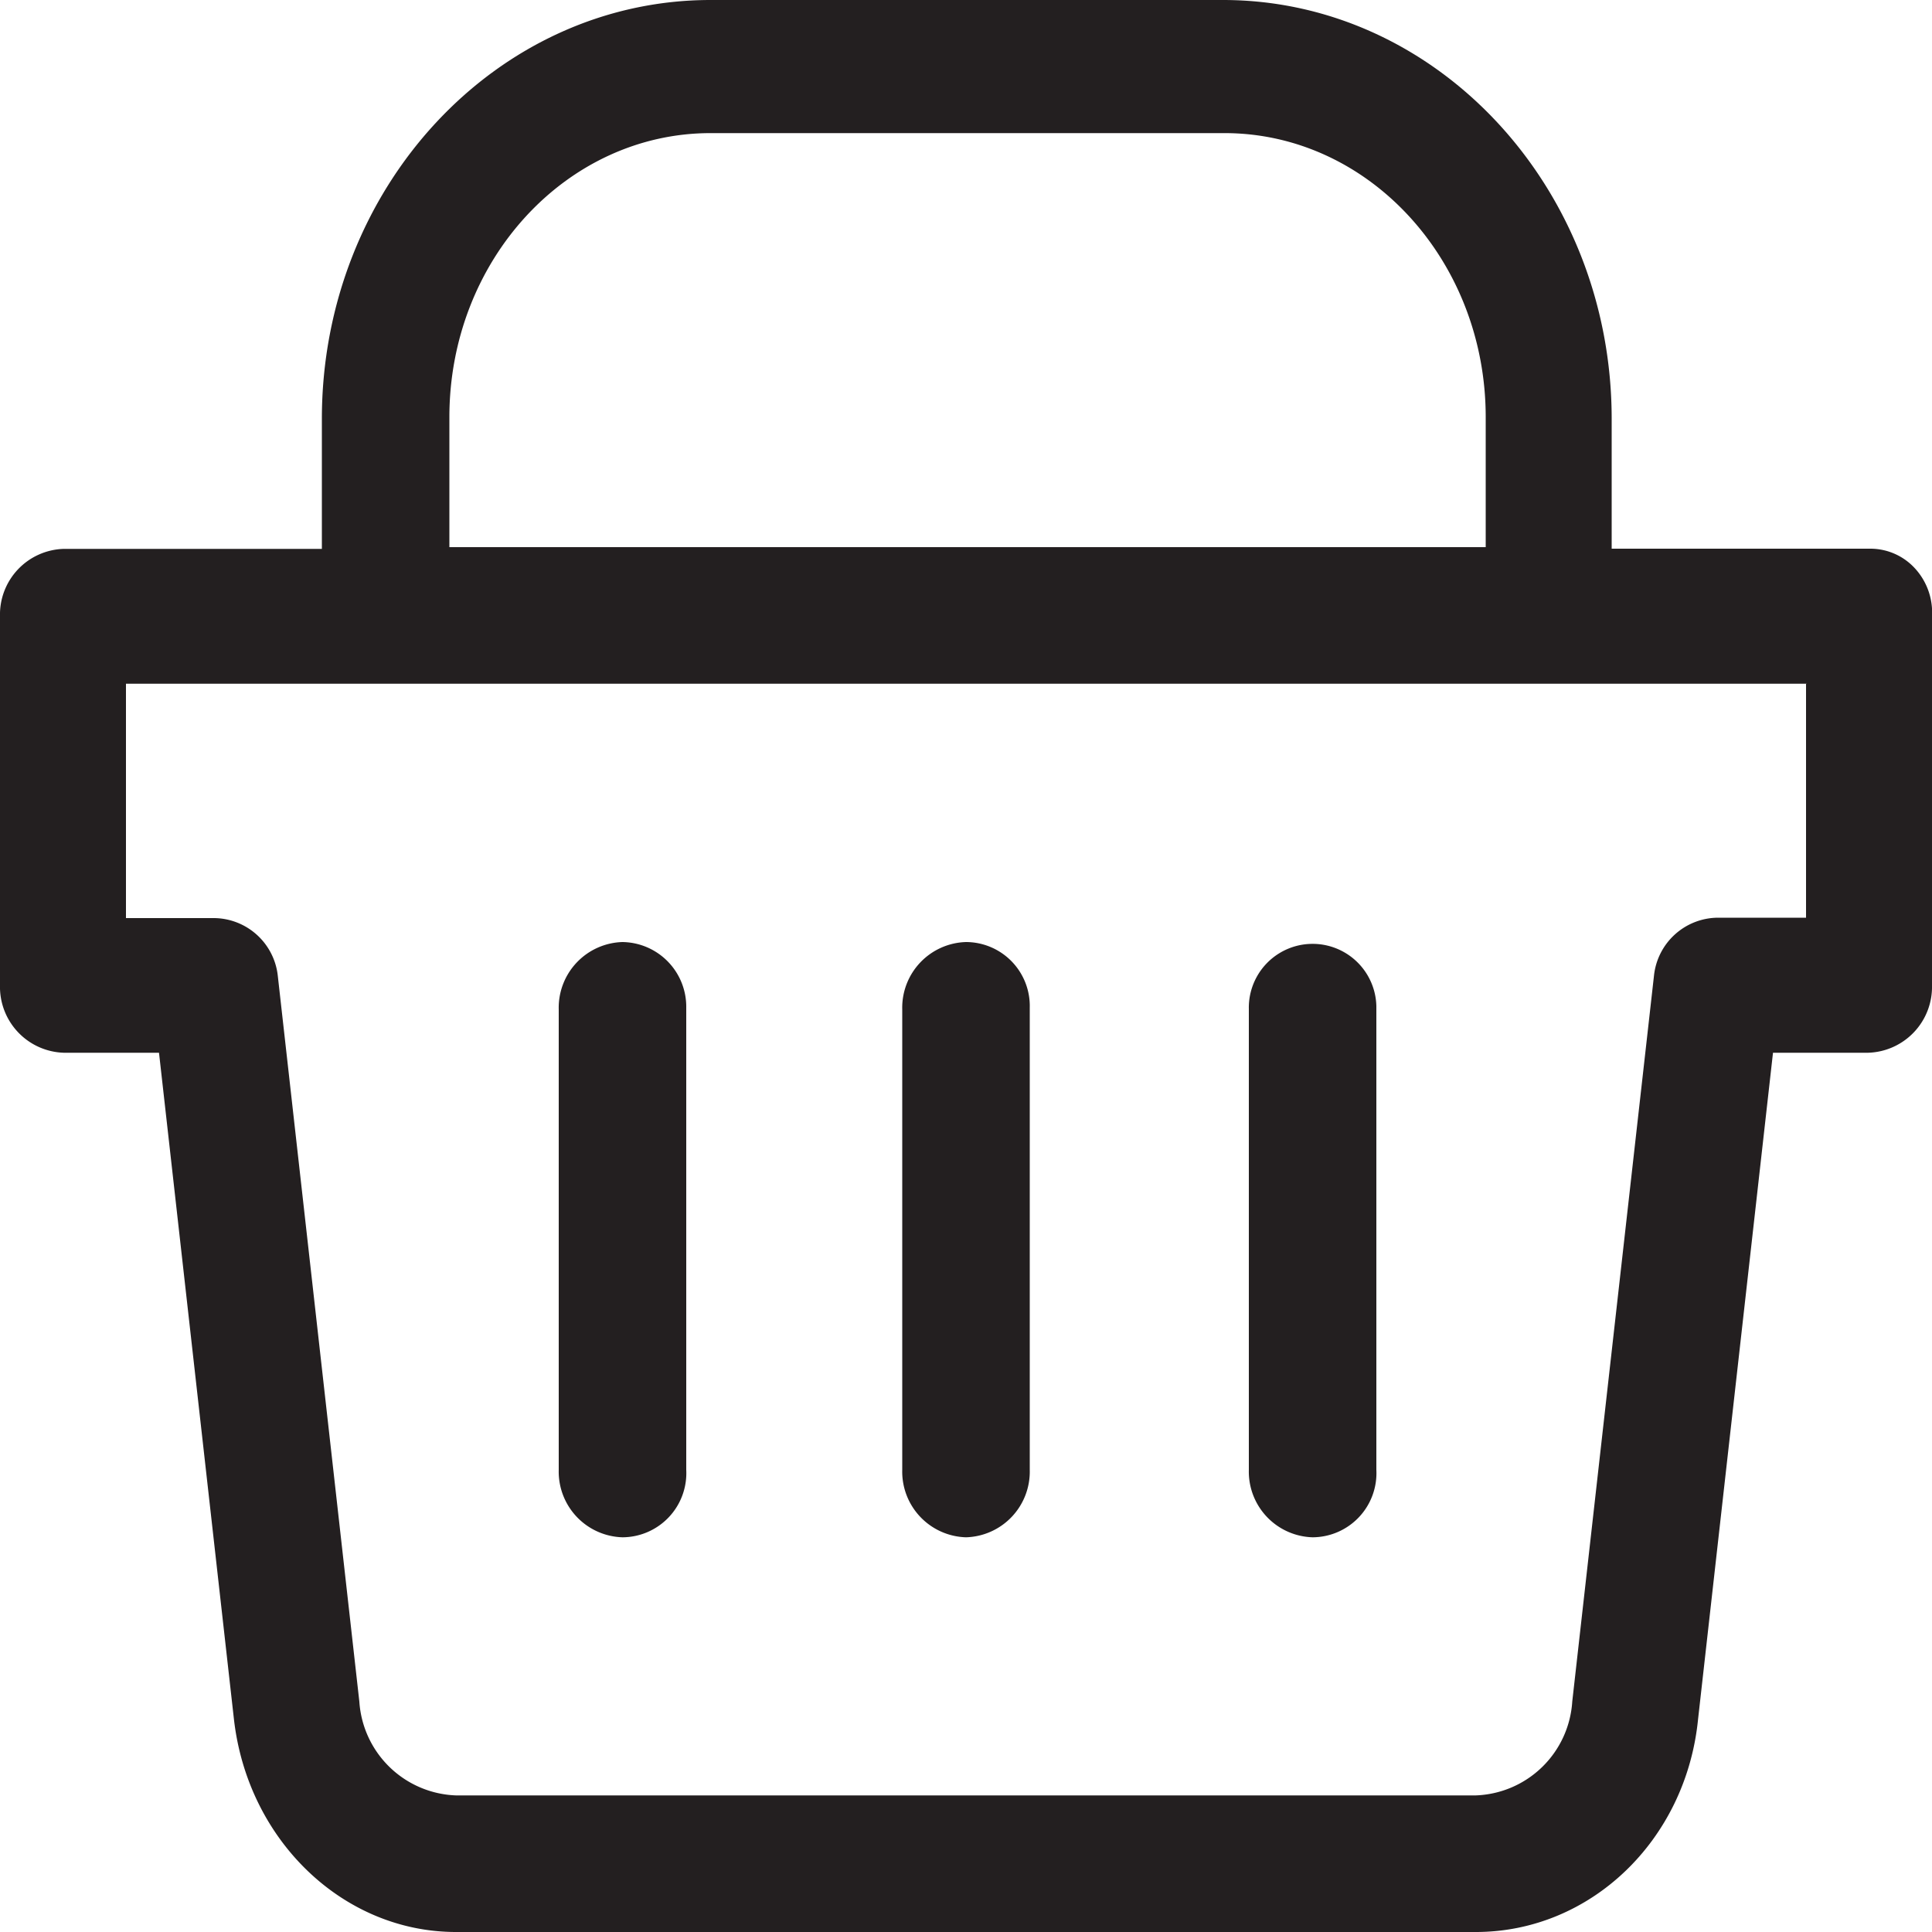 <svg xmlns="http://www.w3.org/2000/svg" viewBox="0 0 100 100"><defs><style>.cls-1{fill:#231f20;}</style></defs><g id="shopping_cart_di" data-name="shopping cart di"><g id="shopping_cart-2" data-name="shopping_cart"><path class="cls-1" d="M99.1,29.4a3.13,3.13,0,0,0-2.32-1H83.42V21.68C83.42,9.73,74.39,0,63.3,0H36.78C25.68,0,16.66,9.73,16.66,21.68v6.73H3.3A3.4,3.4,0,0,0,0,31.9V51a3.41,3.41,0,0,0,3.3,3.49H8.23L12.11,89c.72,6.27,5.66,11,11.49,11H76.39c5.92,0,10.87-4.73,11.5-11l3.88-34.51h4.92A3.41,3.41,0,0,0,100,51V31.92A3.38,3.38,0,0,0,99.1,29.4Zm-5.62,6V47.5H88.91a3.35,3.35,0,0,0-3.3,3L81.38,88.07a5.19,5.19,0,0,1-5,4.86H23.6a5.2,5.2,0,0,1-5-4.85L14.38,50.52a3.35,3.35,0,0,0-3.29-3H6.52V35.39h87ZM23.26,28.32V21.59c0-8.11,6.06-14.7,13.52-14.7h26.6c7.46,0,13.52,6.59,13.52,14.7v6.73Z"/><path class="cls-1" d="M32.22,79.57a3.32,3.32,0,0,0,3.3-3.49V52.16a3.35,3.35,0,0,0-3.3-3.4,3.4,3.4,0,0,0-3.3,3.49V76.08A3.4,3.4,0,0,0,32.22,79.57Z"/><path class="cls-1" d="M50,79.57a3.4,3.4,0,0,0,3.3-3.49V52.16a3.31,3.31,0,0,0-3.3-3.4,3.4,3.4,0,0,0-3.3,3.49V76.08A3.4,3.4,0,0,0,50,79.57Z"/><path class="cls-1" d="M67.94,79.57a3.32,3.32,0,0,0,3.3-3.49v-24a3.3,3.3,0,1,0-6.6.15V76.08A3.4,3.4,0,0,0,67.94,79.57Z"/></g></g></svg>